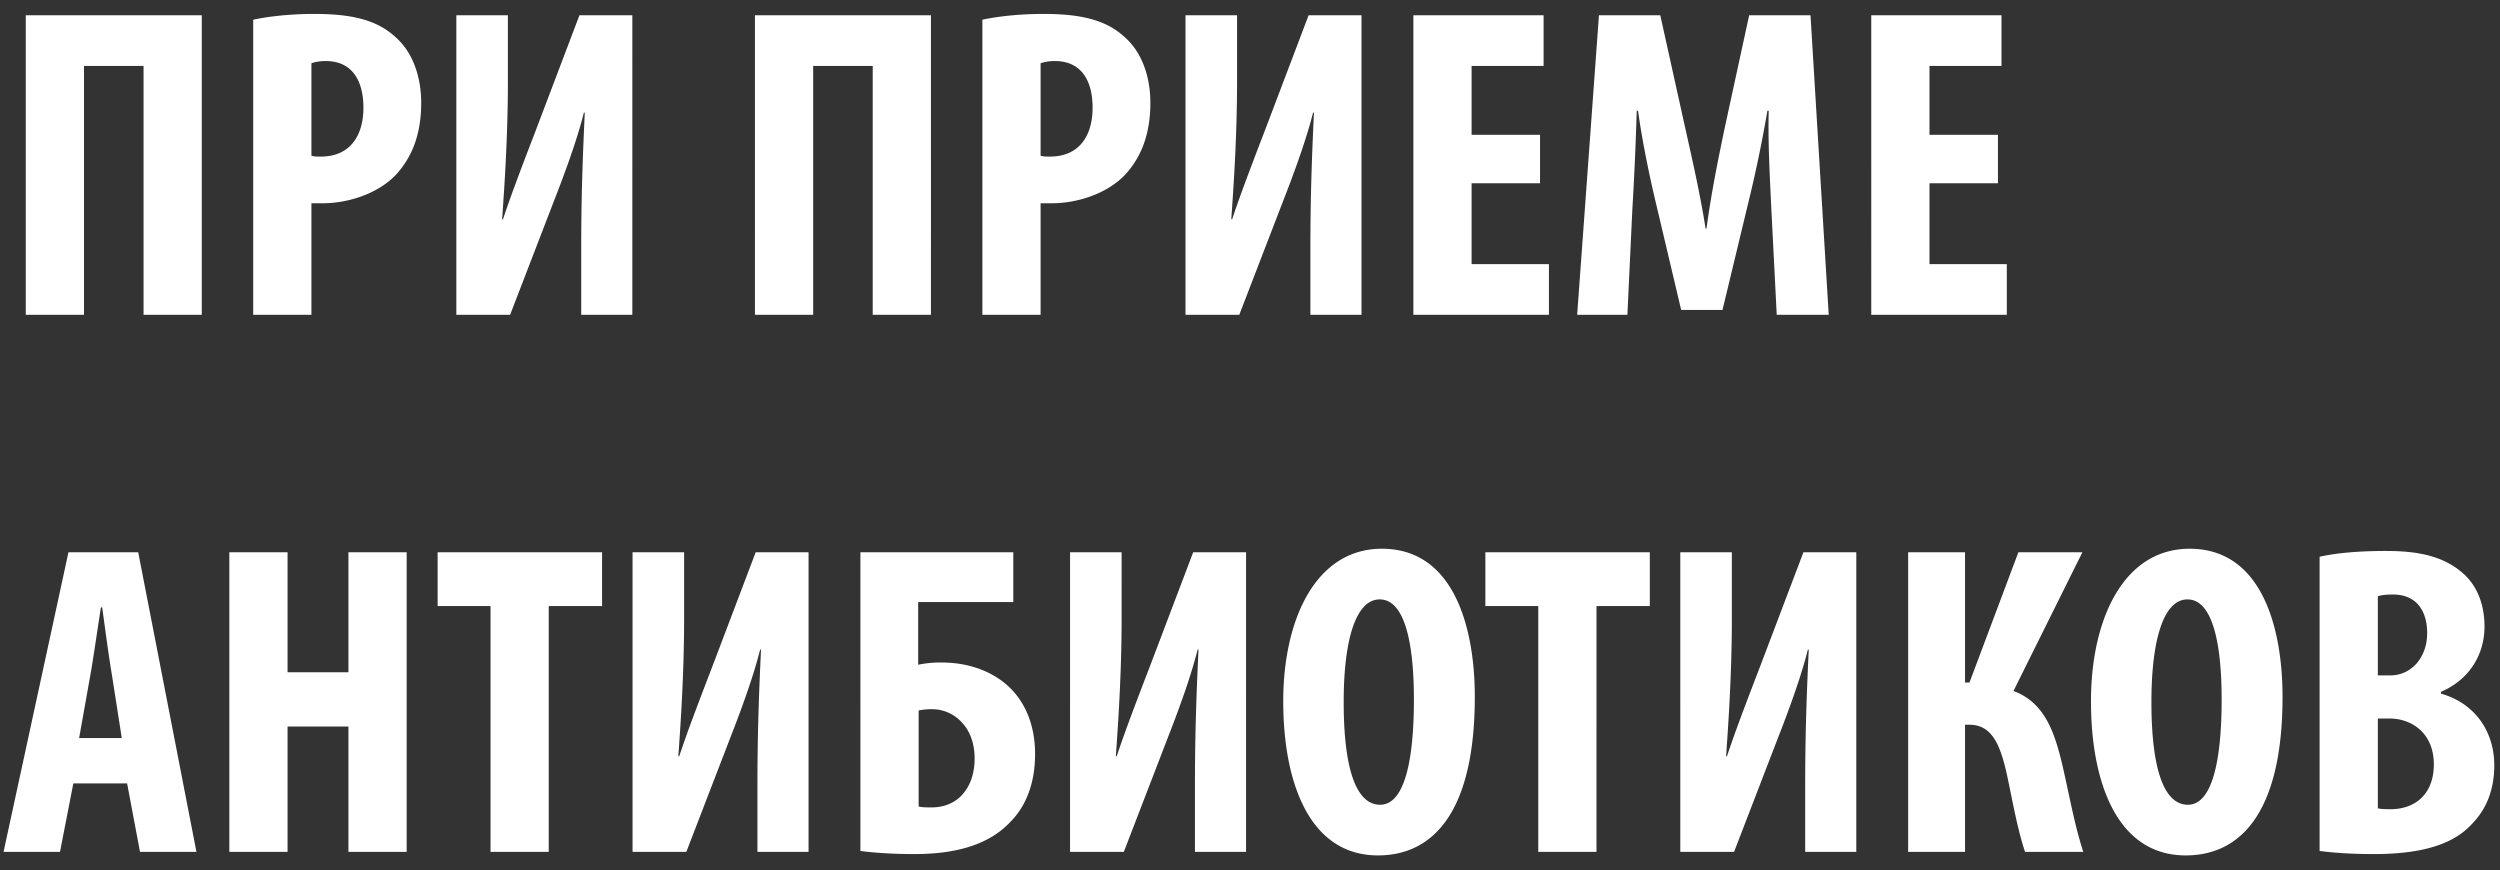 <svg xmlns="http://www.w3.org/2000/svg" fill="none" viewBox="0 0 135 47"><rect x="0" y="0" width="135" height="47" fill="#333333" stroke="none"/><path fill="#fff" d="M1.392.824h9.504V17H7.752V3.56H4.536V17H1.392zM13.673 17V1.064c.888-.192 2.088-.312 3.288-.312 1.872 0 3.336.264 4.392 1.248.96.84 1.392 2.184 1.392 3.552 0 1.752-.528 2.976-1.368 3.888-1.008 1.056-2.64 1.536-3.936 1.536h-.624V17zm3.144-13.584v4.992c.144.048.312.048.504.048 1.584 0 2.304-1.128 2.304-2.64 0-1.416-.576-2.52-2.04-2.52-.288 0-.576.048-.768.12M24.642.824h2.784V4.4c0 2.976-.192 5.76-.312 7.44h.048c.456-1.392 1.272-3.504 1.752-4.752L31.29.824h2.856V17h-2.76v-3.648c0-3.24.12-5.64.192-7.272h-.048c-.36 1.464-1.08 3.408-1.608 4.752L27.546 17h-2.904zm16.125 0h9.504V17h-3.144V3.56h-3.216V17h-3.144zM53.048 17V1.064c.888-.192 2.088-.312 3.288-.312 1.872 0 3.336.264 4.392 1.248.96.84 1.392 2.184 1.392 3.552 0 1.752-.528 2.976-1.368 3.888-1.008 1.056-2.64 1.536-3.936 1.536h-.624V17zm3.144-13.584v4.992c.144.048.312.048.504.048C58.28 8.456 59 7.328 59 5.816c0-1.416-.576-2.52-2.04-2.52-.288 0-.576.048-.768.12M64.017.824h2.784V4.4c0 2.976-.192 5.76-.312 7.44h.048c.456-1.392 1.272-3.504 1.752-4.752L70.665.824h2.856V17h-2.76v-3.648c0-3.24.12-5.64.192-7.272h-.048c-.36 1.464-1.08 3.408-1.608 4.752L66.921 17h-2.904zM83.162 7.28v2.616h-3.696v4.368h4.176V17h-7.32V.824h7.032V3.56h-3.888v3.72zM95.943 17l-.288-5.664c-.072-1.536-.192-3.624-.144-5.352h-.072a71 71 0 0 1-1.032 4.968l-1.392 5.784h-2.232l-1.344-5.688c-.312-1.296-.744-3.312-.984-5.064h-.072a179 179 0 0 1-.24 5.4L87.879 17h-2.712L86.343.824h3.312l1.296 5.856c.456 2.04.864 3.84 1.152 5.664h.048c.24-1.8.6-3.624 1.032-5.664L94.455.824h3.312L98.751 17zm11.945-9.72v2.616h-3.696v4.368h4.176V17h-7.32V.824h7.032V3.56h-3.888v3.72zM6.864 42.304H3.96L3.24 46H.192l3.504-16.176h3.768L10.608 46H7.56zm-2.592-2.448h2.304l-.528-3.384c-.168-.984-.384-2.592-.528-3.672h-.072c-.168 1.08-.408 2.76-.576 3.696zm8.112-10.032h3.144v6.48h3.288v-6.48h3.144V46h-3.144v-6.768h-3.288V46h-3.144zM26.488 46V32.728h-2.856v-2.904h8.88v2.904h-2.88V46zm7.67-16.176h2.784V33.4c0 2.976-.192 5.76-.312 7.44h.048c.456-1.392 1.272-3.504 1.752-4.752l2.376-6.264h2.856V46h-2.76v-3.648c0-3.24.12-5.64.192-7.272h-.048c-.36 1.464-1.08 3.408-1.608 4.752L37.062 46h-2.904zm12.304 0h8.256v2.688h-5.136v3.384a5.7 5.7 0 0 1 1.272-.12c1.392 0 2.616.432 3.504 1.2.96.84 1.536 2.112 1.536 3.744 0 1.56-.48 2.808-1.344 3.672-1.104 1.176-2.832 1.728-5.16 1.728-1.2 0-2.208-.072-2.928-.168zm3.144 8.544v5.184c.216.048.432.048.696.048.744 0 1.344-.288 1.728-.768.408-.48.6-1.152.6-1.872 0-.744-.216-1.416-.624-1.872a2.17 2.17 0 0 0-1.68-.792q-.396 0-.72.072m8.177-8.544h2.784V33.4c0 2.976-.192 5.76-.312 7.44h.048c.456-1.392 1.272-3.504 1.752-4.752l2.376-6.264h2.856V46h-2.76v-3.648c0-3.24.12-5.64.192-7.272h-.048c-.36 1.464-1.08 3.408-1.608 4.752L60.687 46h-2.904zm16.84-.192c3.912 0 5.016 4.296 5.016 7.992 0 6.096-2.16 8.568-5.232 8.568-3.672 0-5.112-3.888-5.112-8.328 0-4.416 1.752-8.232 5.328-8.232m-.12 2.736c-1.248 0-1.944 2.064-1.944 5.544 0 3.672.696 5.544 1.968 5.544 1.32 0 1.824-2.4 1.824-5.688 0-2.832-.432-5.4-1.848-5.4M83.066 46V32.728H80.21v-2.904h8.88v2.904h-2.88V46zm7.67-16.176h2.784V33.4c0 2.976-.192 5.76-.312 7.44h.048c.456-1.392 1.272-3.504 1.752-4.752l2.376-6.264h2.856V46h-2.76v-3.648c0-3.24.12-5.64.192-7.272h-.048c-.36 1.464-1.08 3.408-1.608 4.752L93.64 46h-2.904zm12.304 0h3.072v7.032h.24l2.64-7.032h3.456l-3.72 7.488c1.656.624 2.208 2.136 2.664 4.104.36 1.56.624 3.096 1.104 4.584h-3.144c-.384-1.152-.624-2.472-.888-3.744-.384-1.896-.816-3.12-2.112-3.12h-.24V46h-3.072zm15.201-.192c3.912 0 5.016 4.296 5.016 7.992 0 6.096-2.16 8.568-5.232 8.568-3.672 0-5.112-3.888-5.112-8.328 0-4.416 1.752-8.232 5.328-8.232m-.12 2.736c-1.248 0-1.944 2.064-1.944 5.544 0 3.672.696 5.544 1.968 5.544 1.32 0 1.824-2.4 1.824-5.688 0-2.832-.432-5.4-1.848-5.4m7.138 13.584V30.064c.96-.216 2.208-.312 3.576-.312 1.512 0 2.976.192 4.104 1.152.864.72 1.224 1.8 1.224 2.928 0 1.44-.744 2.832-2.352 3.528v.096c1.872.528 2.88 2.088 2.88 3.864 0 1.344-.432 2.376-1.2 3.168-.96 1.056-2.592 1.632-5.304 1.632-1.2 0-2.208-.072-2.928-.168m3.144-13.752v4.272h.672c1.128 0 1.992-.96 1.992-2.28 0-1.176-.552-2.088-1.848-2.088-.336 0-.624.024-.816.096m0 6.6v4.848c.192.048.408.048.696.048 1.272 0 2.328-.768 2.328-2.424 0-1.608-1.104-2.448-2.352-2.472z"/></svg>